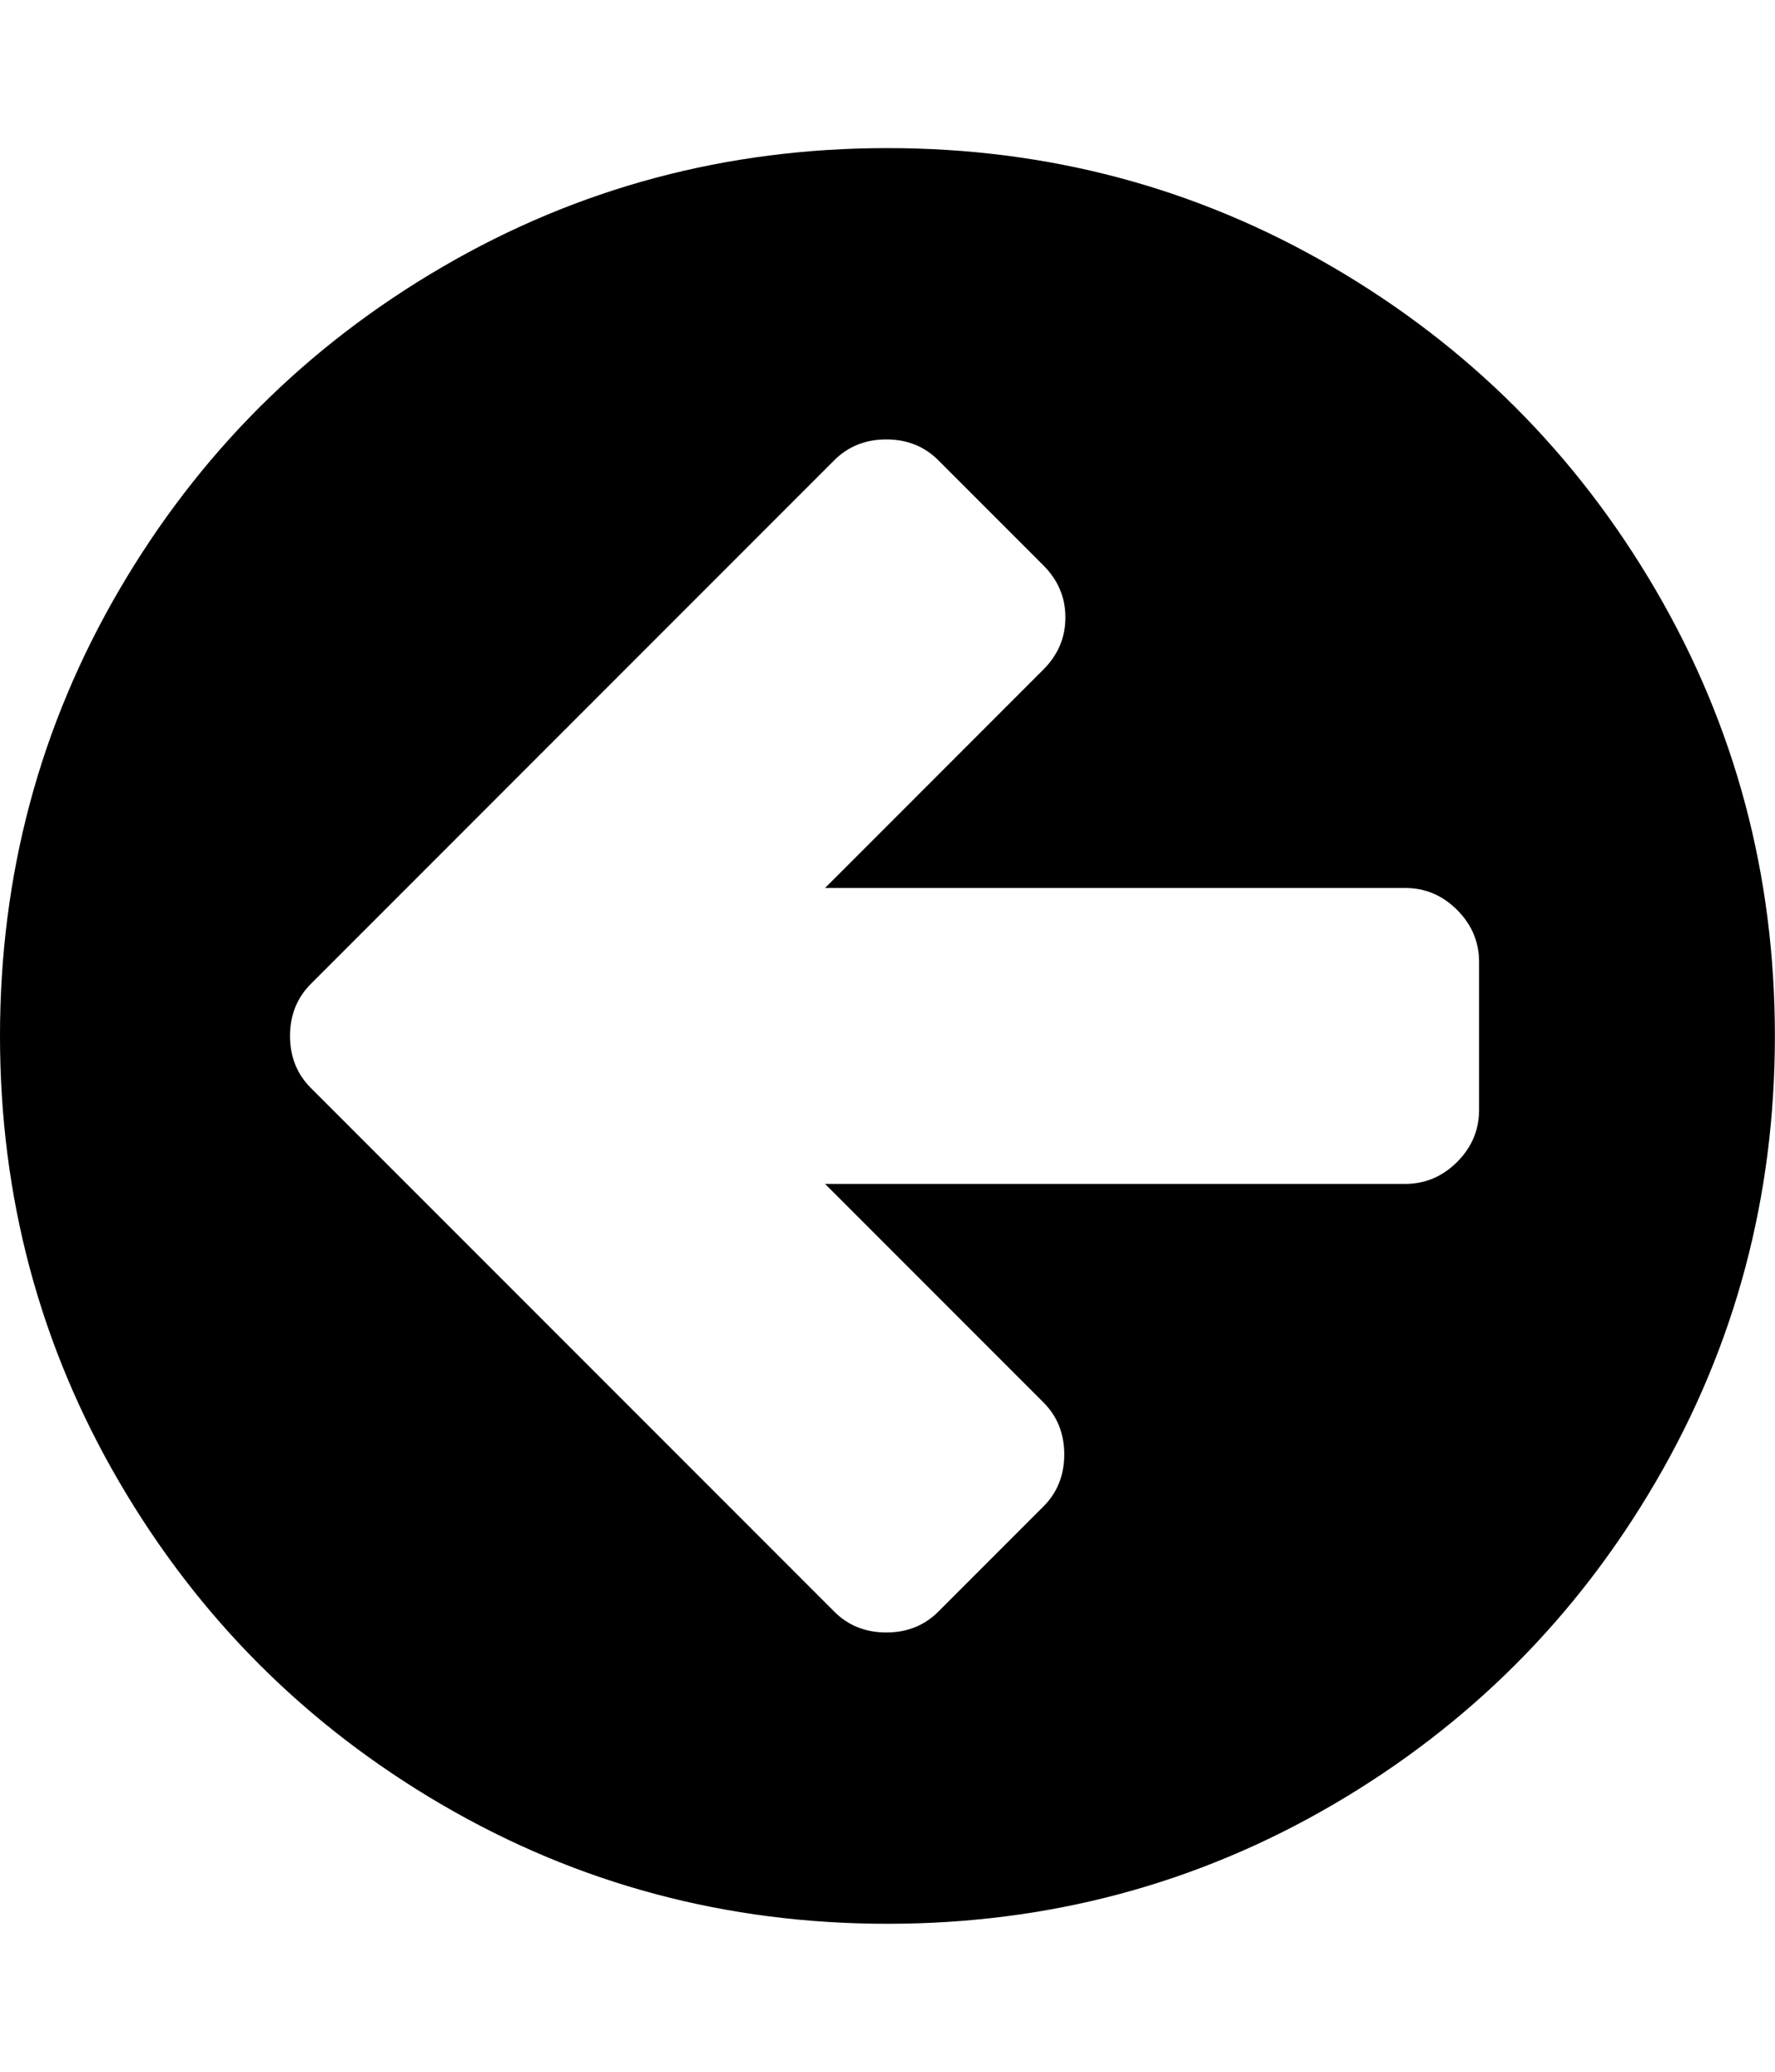 <svg height="1000" width="857.143" xmlns="http://www.w3.org/2000/svg"><path d="M0 500.032q0 -116.622 57.474 -215.109t155.961 -155.961 215.109 -57.474 215.109 57.474 155.961 155.961 57.474 215.109 -57.474 215.109 -155.961 155.961 -215.109 57.474 -215.109 -57.474 -155.961 -155.961 -57.474 -215.109zm140.058 0q0 15.066 10.044 25.11l50.778 50.778 201.996 201.996q10.044 10.044 25.11 10.044t25.11 -10.044l50.778 -50.778q10.044 -10.044 10.044 -25.11t-10.044 -25.11l-105.462 -105.462h280.116q14.508 0 25.11 -10.602t10.602 -25.11v-71.424q0 -14.508 -10.602 -25.11t-25.11 -10.602h-280.116l105.462 -105.462q10.602 -10.602 10.602 -25.11t-10.602 -25.11l-50.778 -50.778q-10.044 -10.044 -25.11 -10.044t-25.11 10.044l-201.996 201.996 -50.778 50.778q-10.044 10.044 -10.044 25.11z"/></svg>